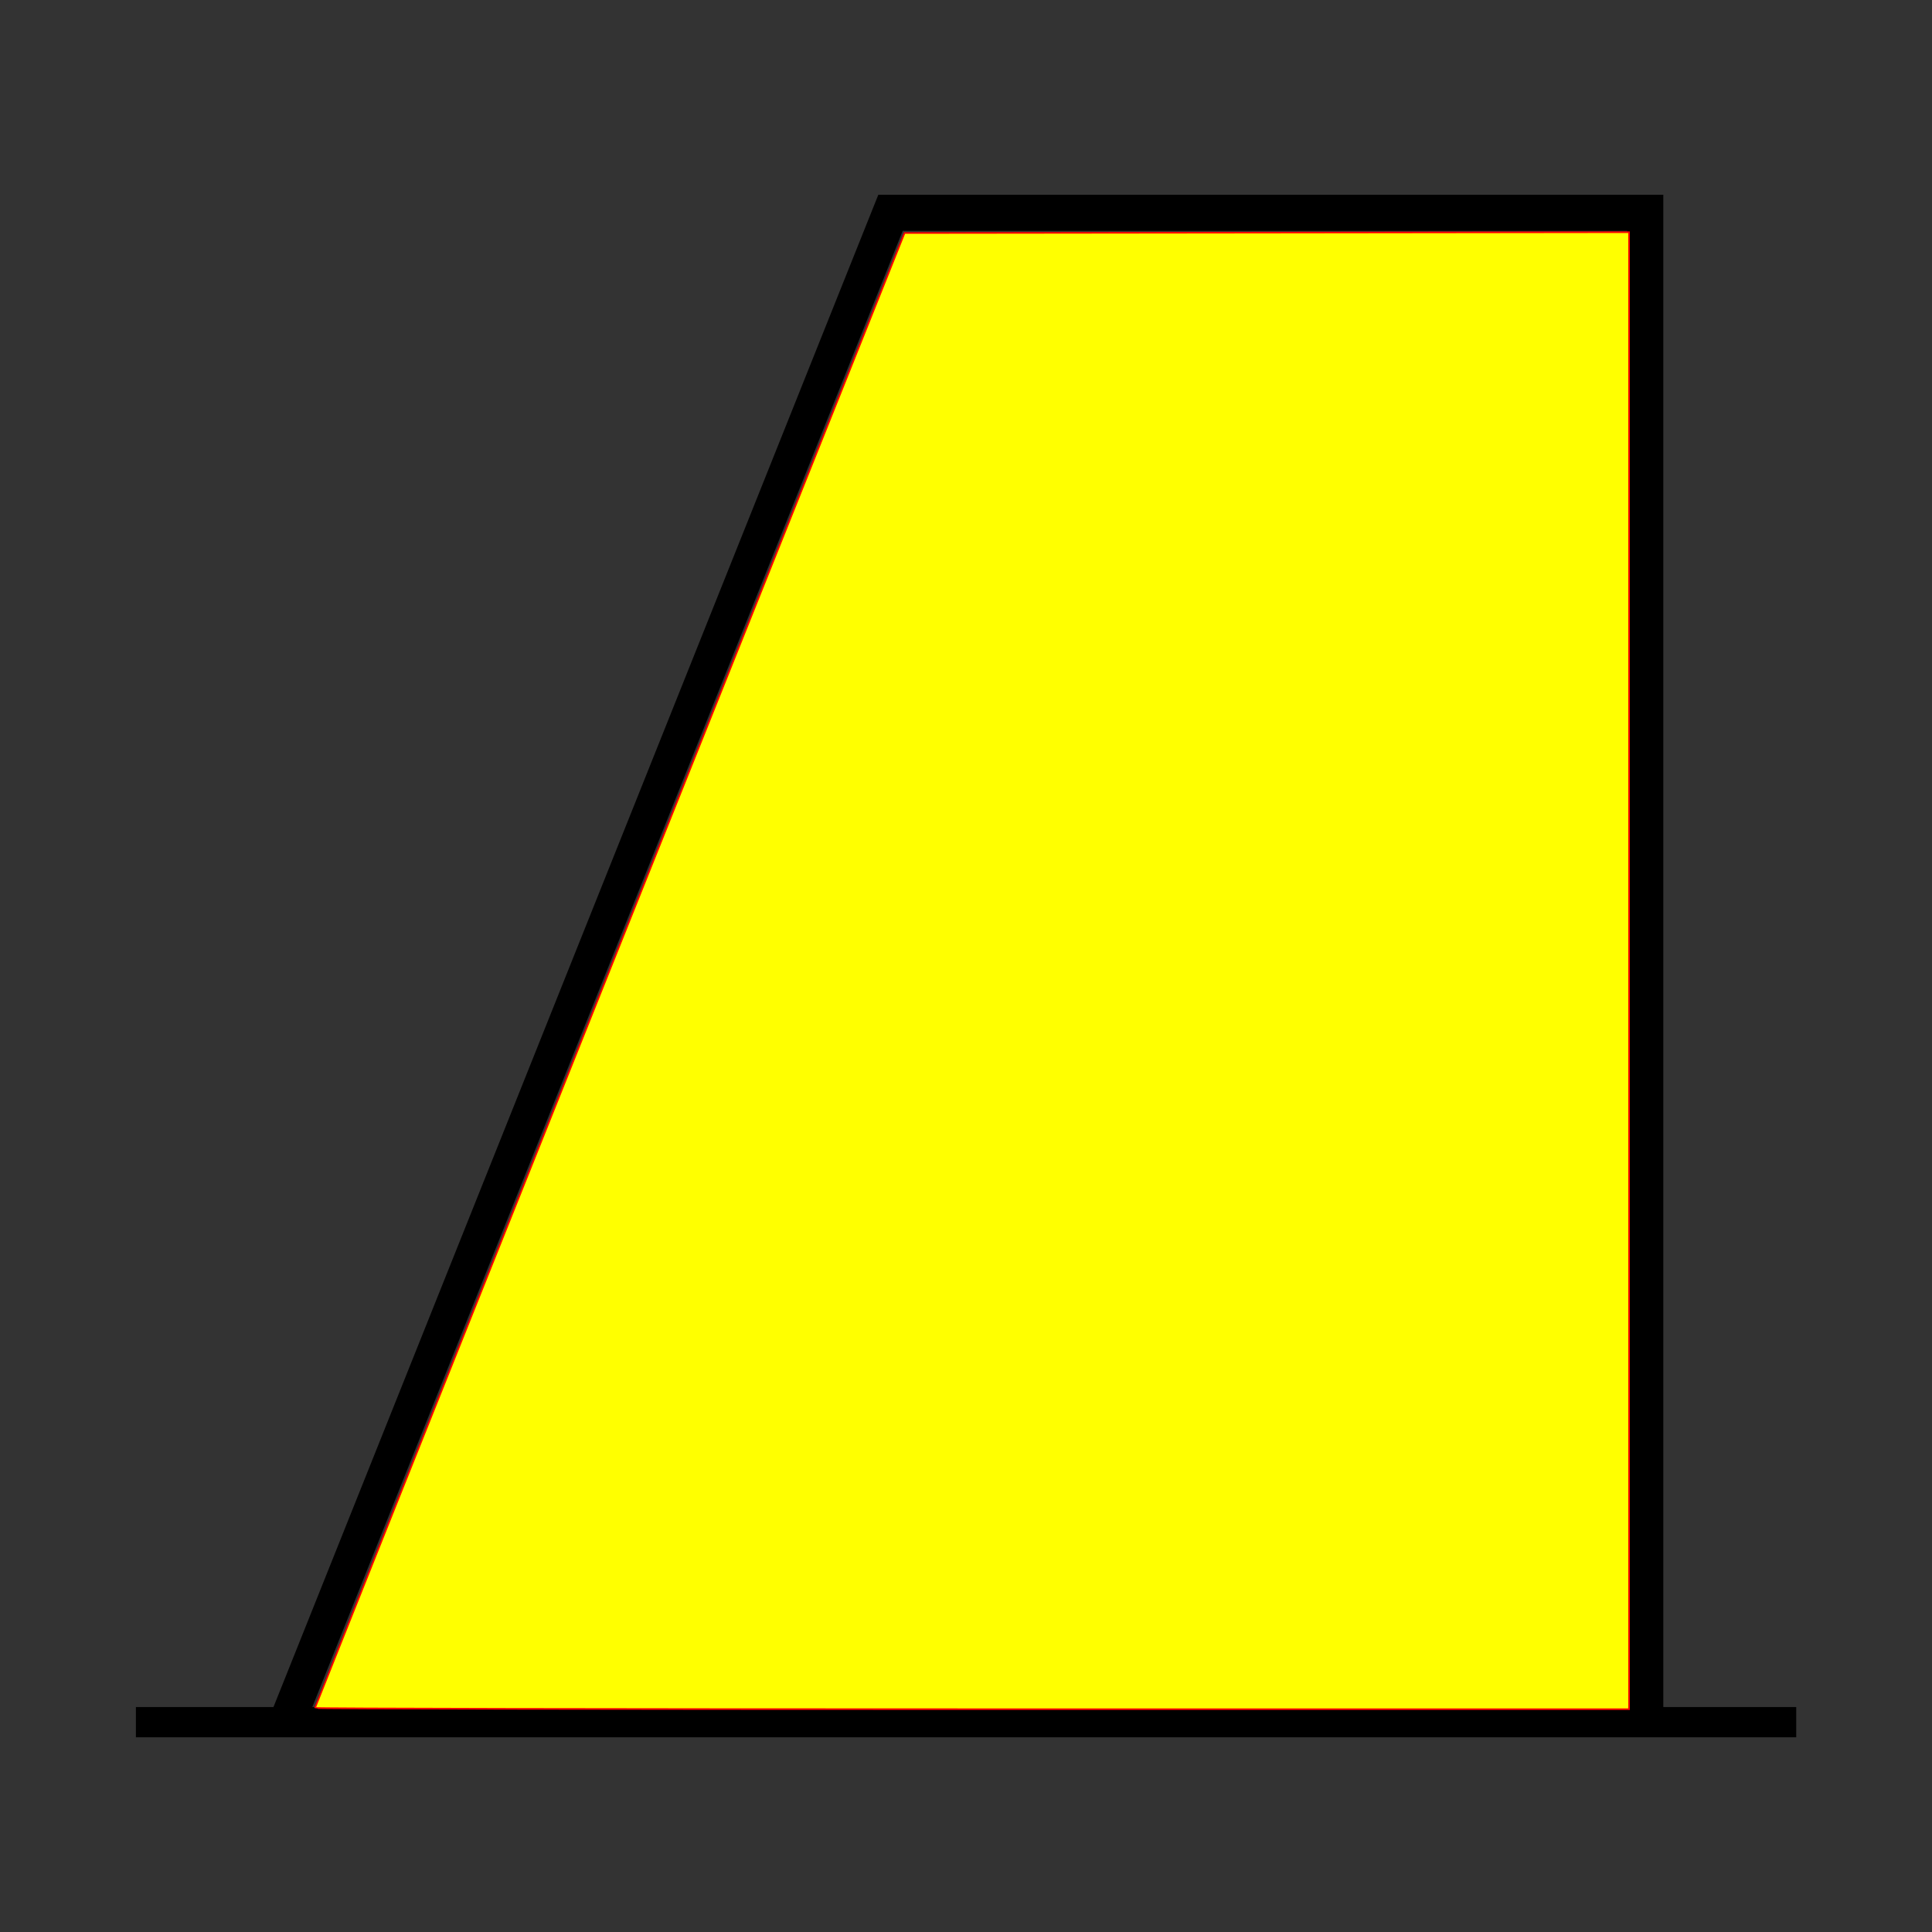 <?xml version="1.0" encoding="UTF-8" standalone="no"?>
<svg
   xmlns:dc="http://purl.org/dc/elements/1.1/"
   xmlns:cc="http://creativecommons.org/ns#"
   xmlns:rdf="http://www.w3.org/1999/02/22-rdf-syntax-ns#"
   xmlns:svg="http://www.w3.org/2000/svg"
   xmlns="http://www.w3.org/2000/svg"
   xmlns:sodipodi="http://sodipodi.sourceforge.net/DTD/sodipodi-0.dtd"
   xmlns:inkscape="http://www.inkscape.org/namespaces/inkscape"
   width="64"
   height="64"
   viewBox="0 0 16.933 16.933"
   version="1.1"
   id="svg1509"
   inkscape:version="1.0.1 (3bc2e813f5, 2020-09-07)"
   sodipodi:docname="Rocket_Fin.svg">
  <rect x="0" y="0" width="16.933" height="16.933" fill="#333333" stroke="none"/>
  <defs
     id="defs1503" />
  <sodipodi:namedview
     id="base"
     pagecolor="#ffffff"
     bordercolor="#666666"
     borderopacity="1.0"
     inkscape:pageopacity="0.0"
     inkscape:pageshadow="2"
     inkscape:zoom="18.546875"
     inkscape:cx="32"
     inkscape:cy="32"
     inkscape:document-units="mm"
     inkscape:current-layer="layer1"
     inkscape:document-rotation="0"
     showgrid="true"
     units="px"
     inkscape:window-width="2560"
     inkscape:window-height="1377"
     inkscape:window-x="1272"
     inkscape:window-y="-8"
     inkscape:window-maximized="1">
    <inkscape:grid
       type="xygrid"
       id="grid2072" />
  </sodipodi:namedview>
  <g
     inkscape:label="Layer 1"
     inkscape:groupmode="layer"
     id="layer1">
    <g
       id="g845"
       transform="translate(-0.132,0.542)">
      <path
         style="fill:none;stroke:#000000;stroke-width:0.265px;stroke-linecap:butt;stroke-linejoin:miter;stroke-opacity:1"
         d="M 1.323,14.552 H 15.875"
         id="path2074" />
      <path
         style="fill:none;stroke:#000000;stroke-width:0.316px;stroke-linecap:butt;stroke-linejoin:miter;stroke-opacity:1"
         d="M 2.646,14.552 7.937,1.323 H 14.552 V 14.552"
         id="path2076" />
      <path
         style="fill:#ffff00;stroke:#ff0000;stroke-width:0.054"
         d="m 10.918,54.443 c 0,-0.022 4.387,-11.007 9.748,-24.411 L 30.415,5.661 42.395,5.648 54.376,5.634 V 30.059 54.484 H 32.647 c -11.951,0 -21.729,-0.018 -21.729,-0.041 z"
         id="path2078"
         transform="scale(0.265)" />
    </g>
  </g>
</svg>

